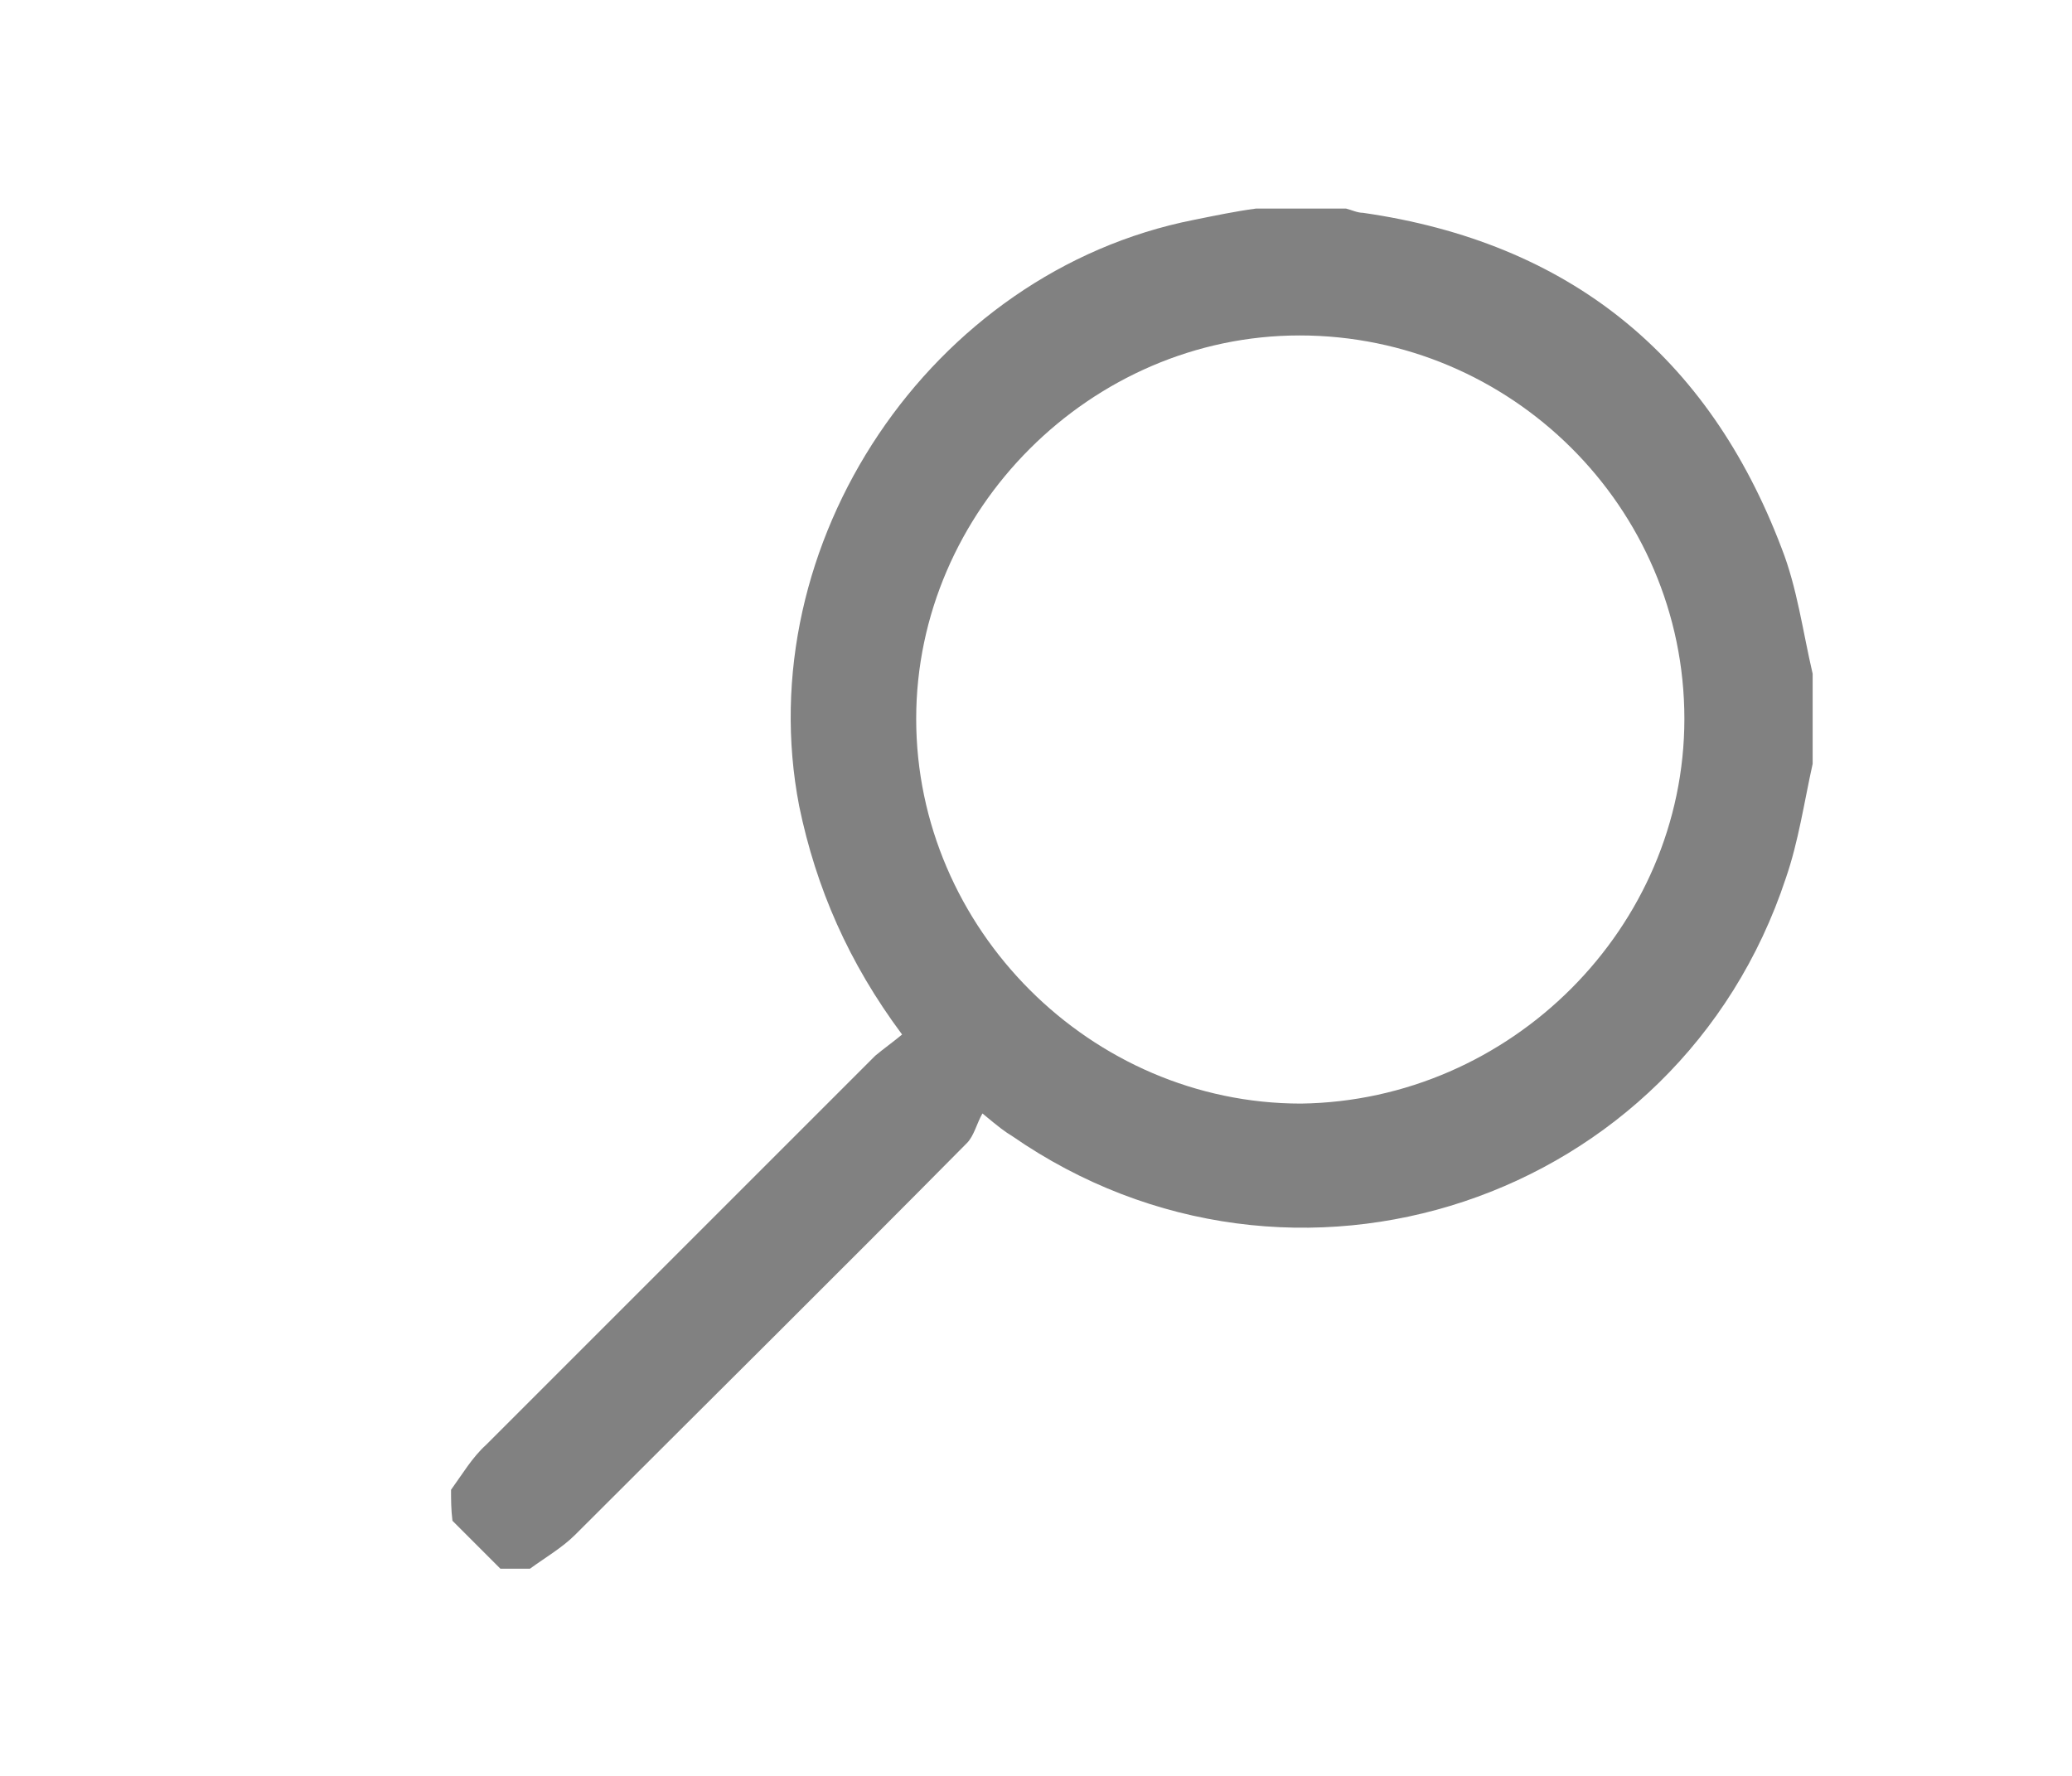 <?xml version="1.0" encoding="utf-8"?>
<!-- Generator: Adobe Illustrator 23.0.2, SVG Export Plug-In . SVG Version: 6.00 Build 0)  -->
<svg version="1.1" id="Calque_1" xmlns="http://www.w3.org/2000/svg" xmlns:xlink="http://www.w3.org/1999/xlink" x="0px" y="0px"
	 viewBox="0 0 147 126" style="enable-background:new 0 0 147 126;" xml:space="preserve">
<style type="text/css">
	.st0{fill:#818181;}
</style>
<g>
	<path class="st0" d="M32,105.7c0.8-1.1,1.5-2.3,2.5-3.2c9.2-9.2,18.4-18.4,27.6-27.6c0.6-0.5,1.3-1,1.9-1.5
		c-3.8-5.1-6.1-10.4-7.3-16.2c-3.6-18.6,9.3-37.9,28-41.6c1.5-0.3,2.9-0.6,4.4-0.8c2.1,0,4.3,0,6.4,0c0.4,0.1,0.8,0.3,1.2,0.3
		c14.6,2.1,24.5,10.1,29.7,23.8c1.1,2.8,1.5,5.9,2.2,8.9c0,2.1,0,4.3,0,6.4c-0.6,2.7-1,5.5-1.9,8.1c-7.6,23-35,32.1-54.9,18.3
		c-0.5-0.3-0.9-0.6-2.1-1.6c-0.4,0.7-0.6,1.6-1.1,2.1c-9.2,9.3-18.5,18.5-27.8,27.8c-0.9,0.9-2.1,1.6-3.2,2.4c-0.7,0-1.4,0-2.1,0
		c-1.1-1.1-2.3-2.3-3.4-3.4C32,107.1,32,106.4,32,105.7z M119.5,51c0-15-12.3-27.2-27.3-27.2c-14.8,0-27.2,12.4-27.2,27.2
		c0,14.9,12.4,27.3,27.3,27.3C107.2,78.1,119.5,65.8,119.5,51z"/>
</g>
</svg>
